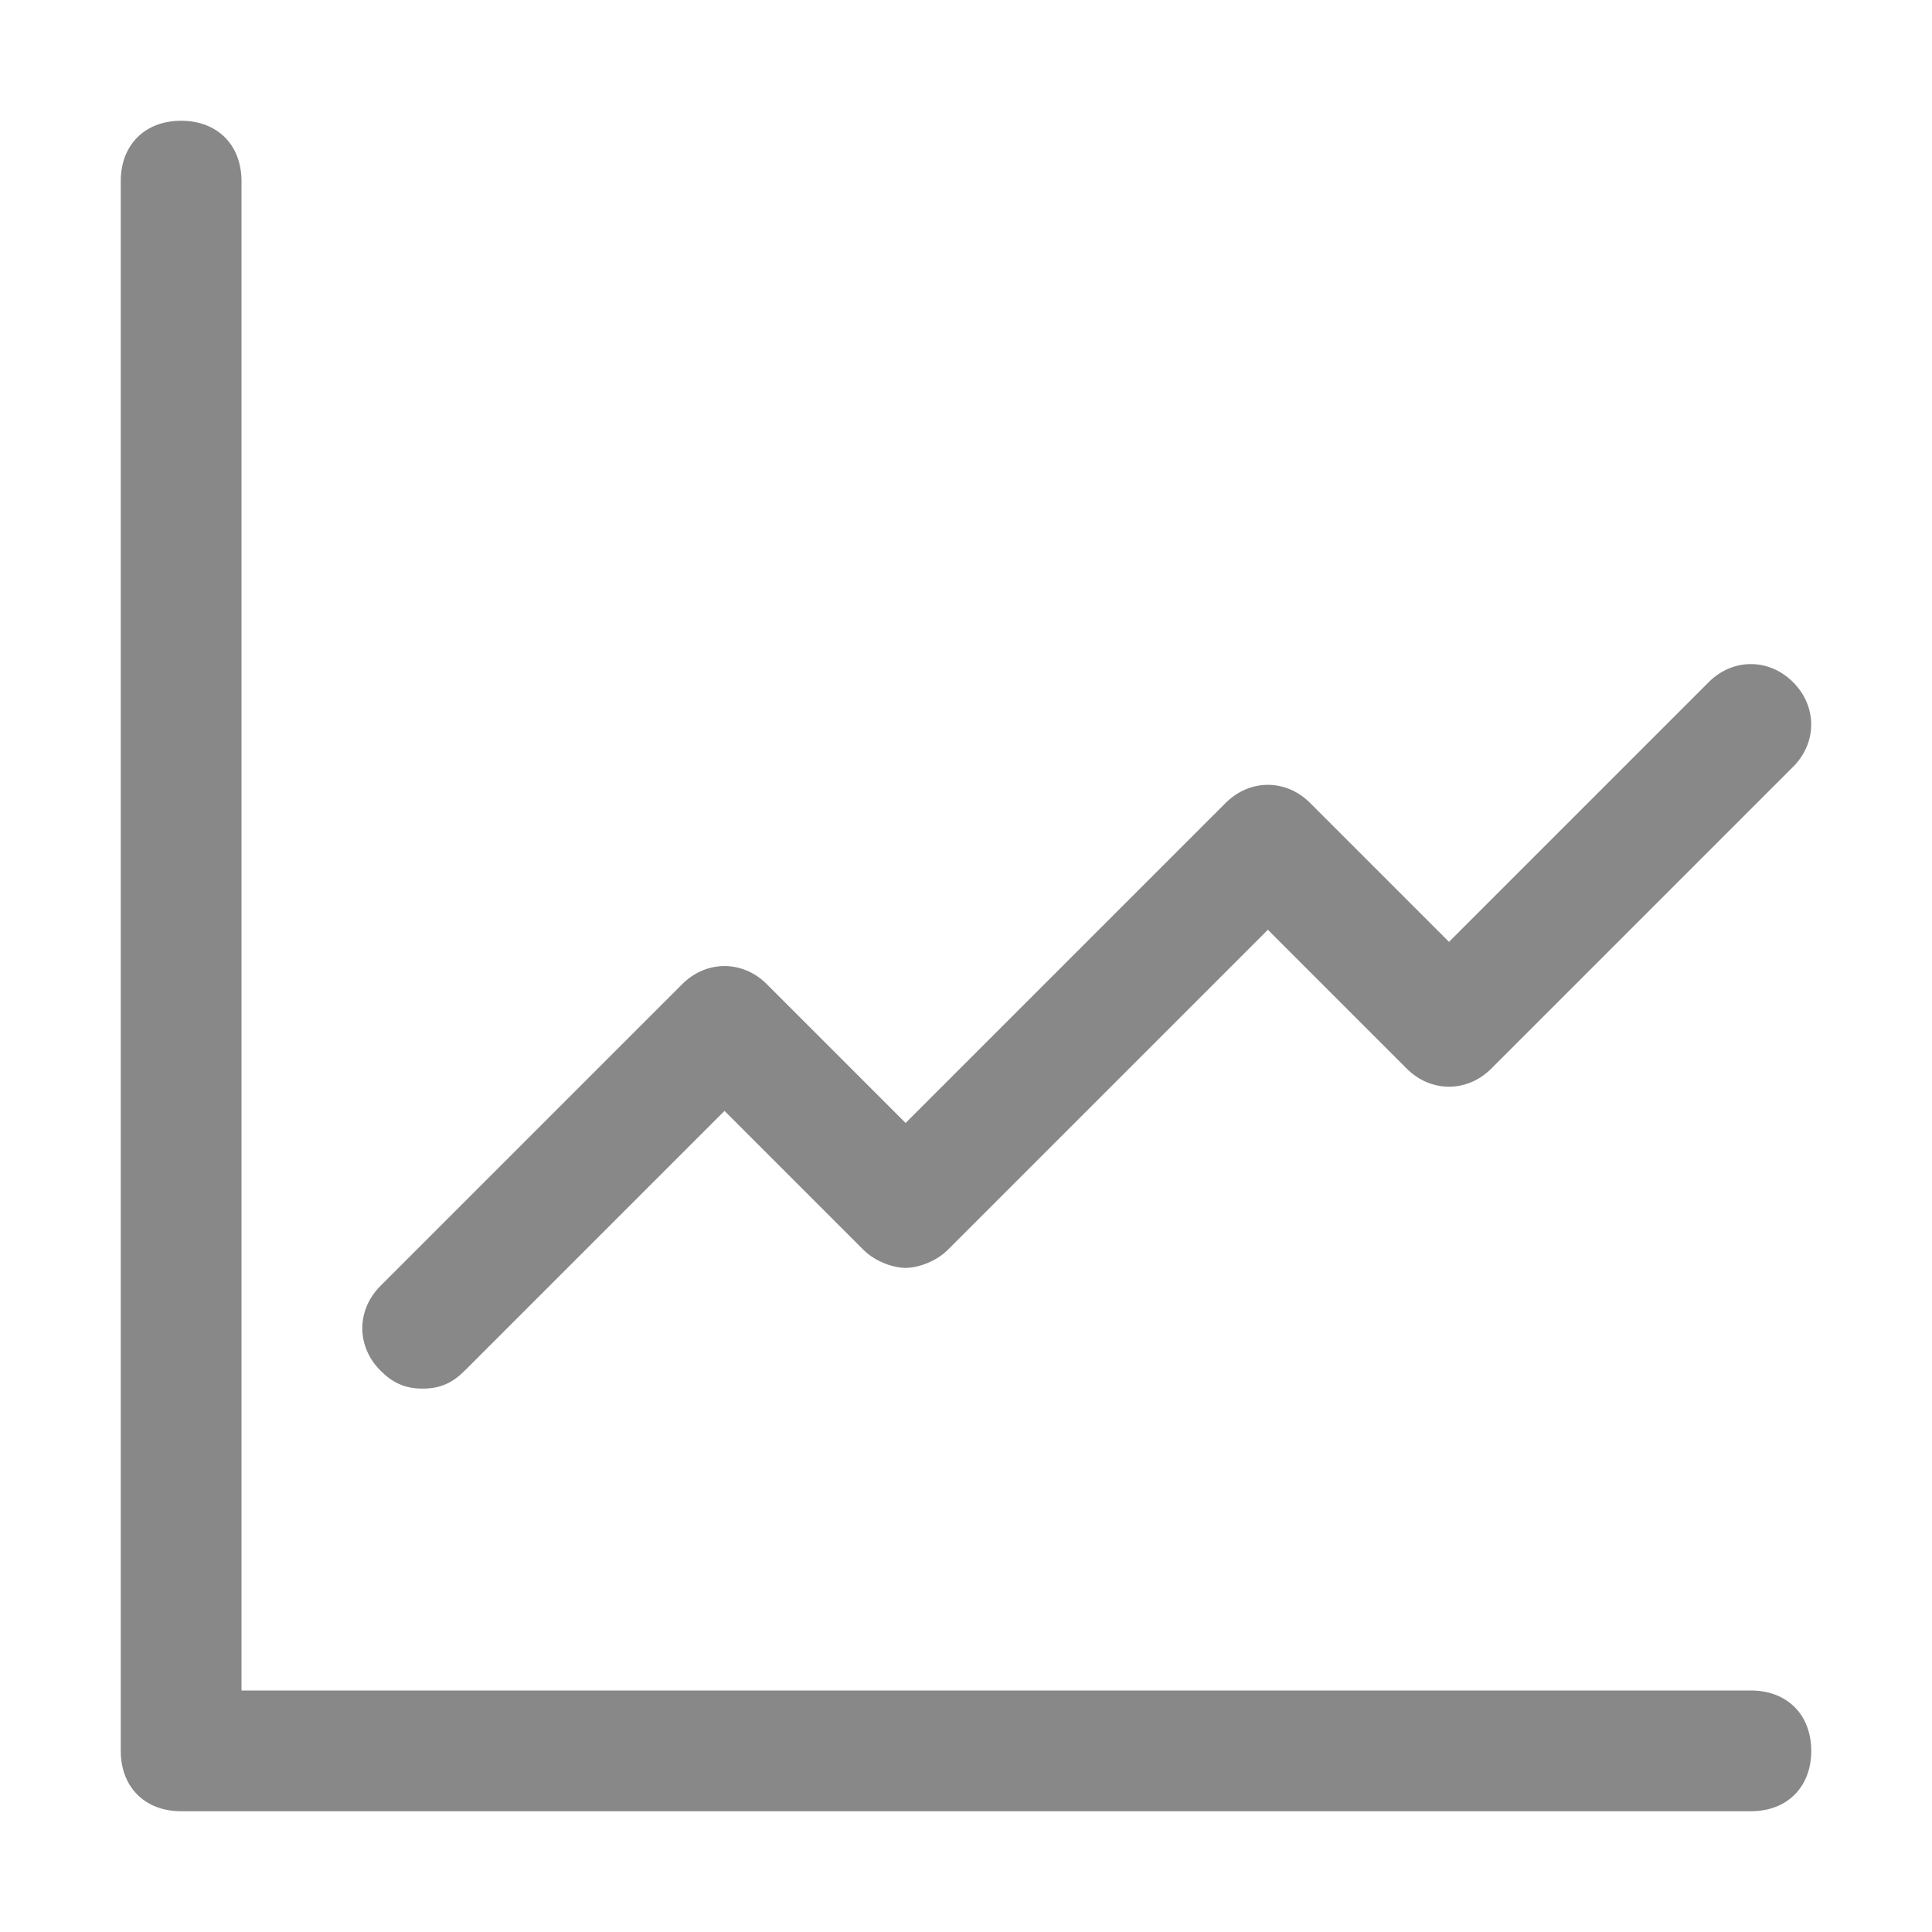 <svg width="20" height="20" viewBox="0 0 20 20" fill="none" xmlns="http://www.w3.org/2000/svg">
<path d="M1.875 18.75H18.125C18.5 18.75 18.75 18.5 18.75 18.125C18.75 17.75 18.5 17.5 18.125 17.5H2.5V1.875C2.5 1.5 2.25 1.25 1.875 1.25C1.5 1.25 1.25 1.5 1.25 1.875V18.125C1.25 18.5 1.5 18.75 1.875 18.75Z" fill="#888888"/>
<path d="M17.688 7.062L15 9.75L13.562 8.312C13.312 8.062 12.938 8.062 12.688 8.312L9.375 11.625L7.938 10.188C7.688 9.938 7.312 9.938 7.062 10.188L3.938 13.312C3.688 13.562 3.688 13.938 3.938 14.188C4.062 14.312 4.188 14.375 4.375 14.375C4.562 14.375 4.688 14.312 4.812 14.188L7.5 11.5L8.938 12.938C9.062 13.062 9.25 13.125 9.375 13.125C9.5 13.125 9.688 13.062 9.812 12.938L13.125 9.625L14.562 11.062C14.812 11.312 15.188 11.312 15.438 11.062L18.562 7.938C18.812 7.688 18.812 7.312 18.562 7.062C18.312 6.812 17.938 6.812 17.688 7.062Z" fill="#888888"/>
</svg>
